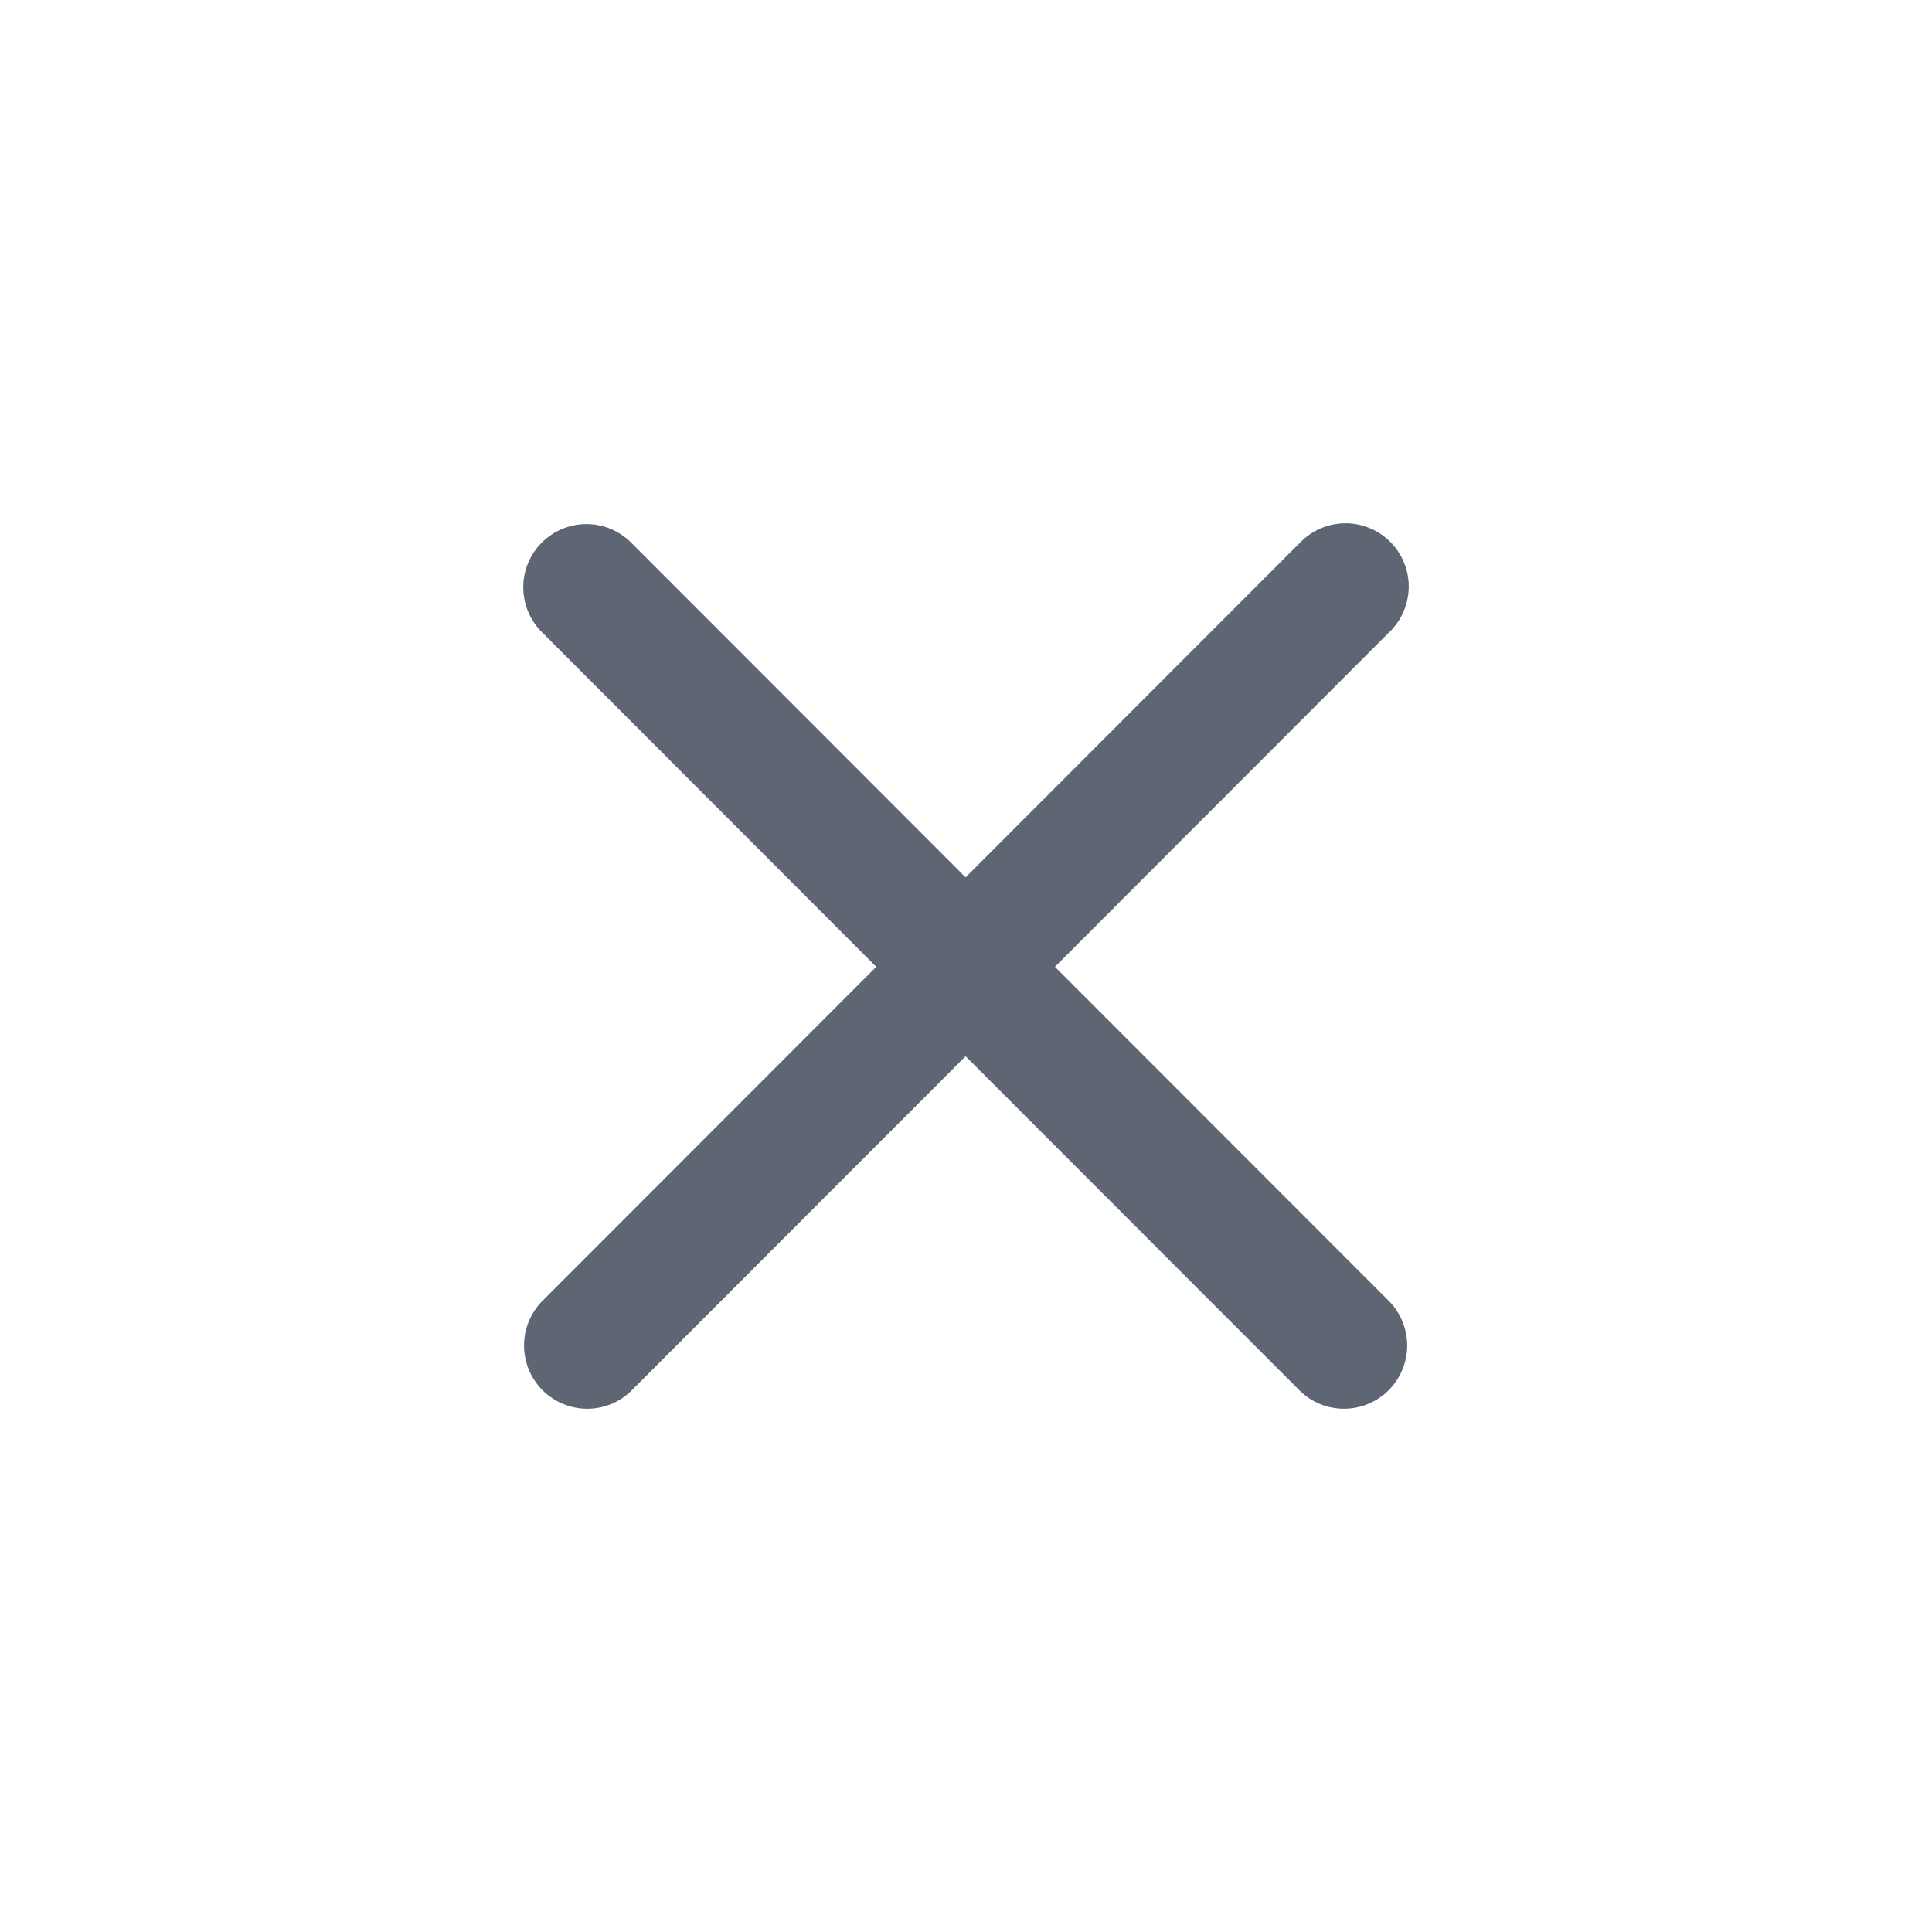 <svg width="24" height="24" viewBox="-6.5 -6.5 24 24" fill="none" xmlns="http://www.w3.org/2000/svg">
<path id="Vector" fill-rule="evenodd" clip-rule="evenodd" d="M0.23 0.24C0.377 0.093 0.577 0.01 0.785 0.01C0.993 0.01 1.193 0.093 1.34 0.24L5.495 4.399L9.65 0.24C9.723 0.165 9.809 0.105 9.905 0.064C10.001 0.023 10.104 0.001 10.208 2.96663e-05C10.312 -0.001 10.416 0.019 10.512 0.059C10.609 0.098 10.696 0.156 10.77 0.23C10.844 0.304 10.902 0.392 10.941 0.488C10.981 0.585 11.001 0.688 11 0.793C10.999 0.897 10.977 1 10.936 1.096C10.895 1.192 10.835 1.278 10.76 1.351L6.605 5.51L10.76 9.668C10.903 9.817 10.982 10.015 10.981 10.221C10.979 10.427 10.896 10.624 10.751 10.77C10.605 10.915 10.408 10.998 10.203 11C9.997 11.002 9.798 10.923 9.65 10.779L5.495 6.621L1.34 10.779C1.192 10.923 0.994 11.002 0.788 11C0.582 10.998 0.385 10.915 0.239 10.77C0.094 10.624 0.011 10.427 0.01 10.221C0.008 10.015 0.087 9.817 0.23 9.668L4.385 5.51L0.23 1.351C0.083 1.204 0 1.004 0 0.795C0 0.587 0.083 0.387 0.23 0.24Z" fill="#5E6674"/>
</svg>

